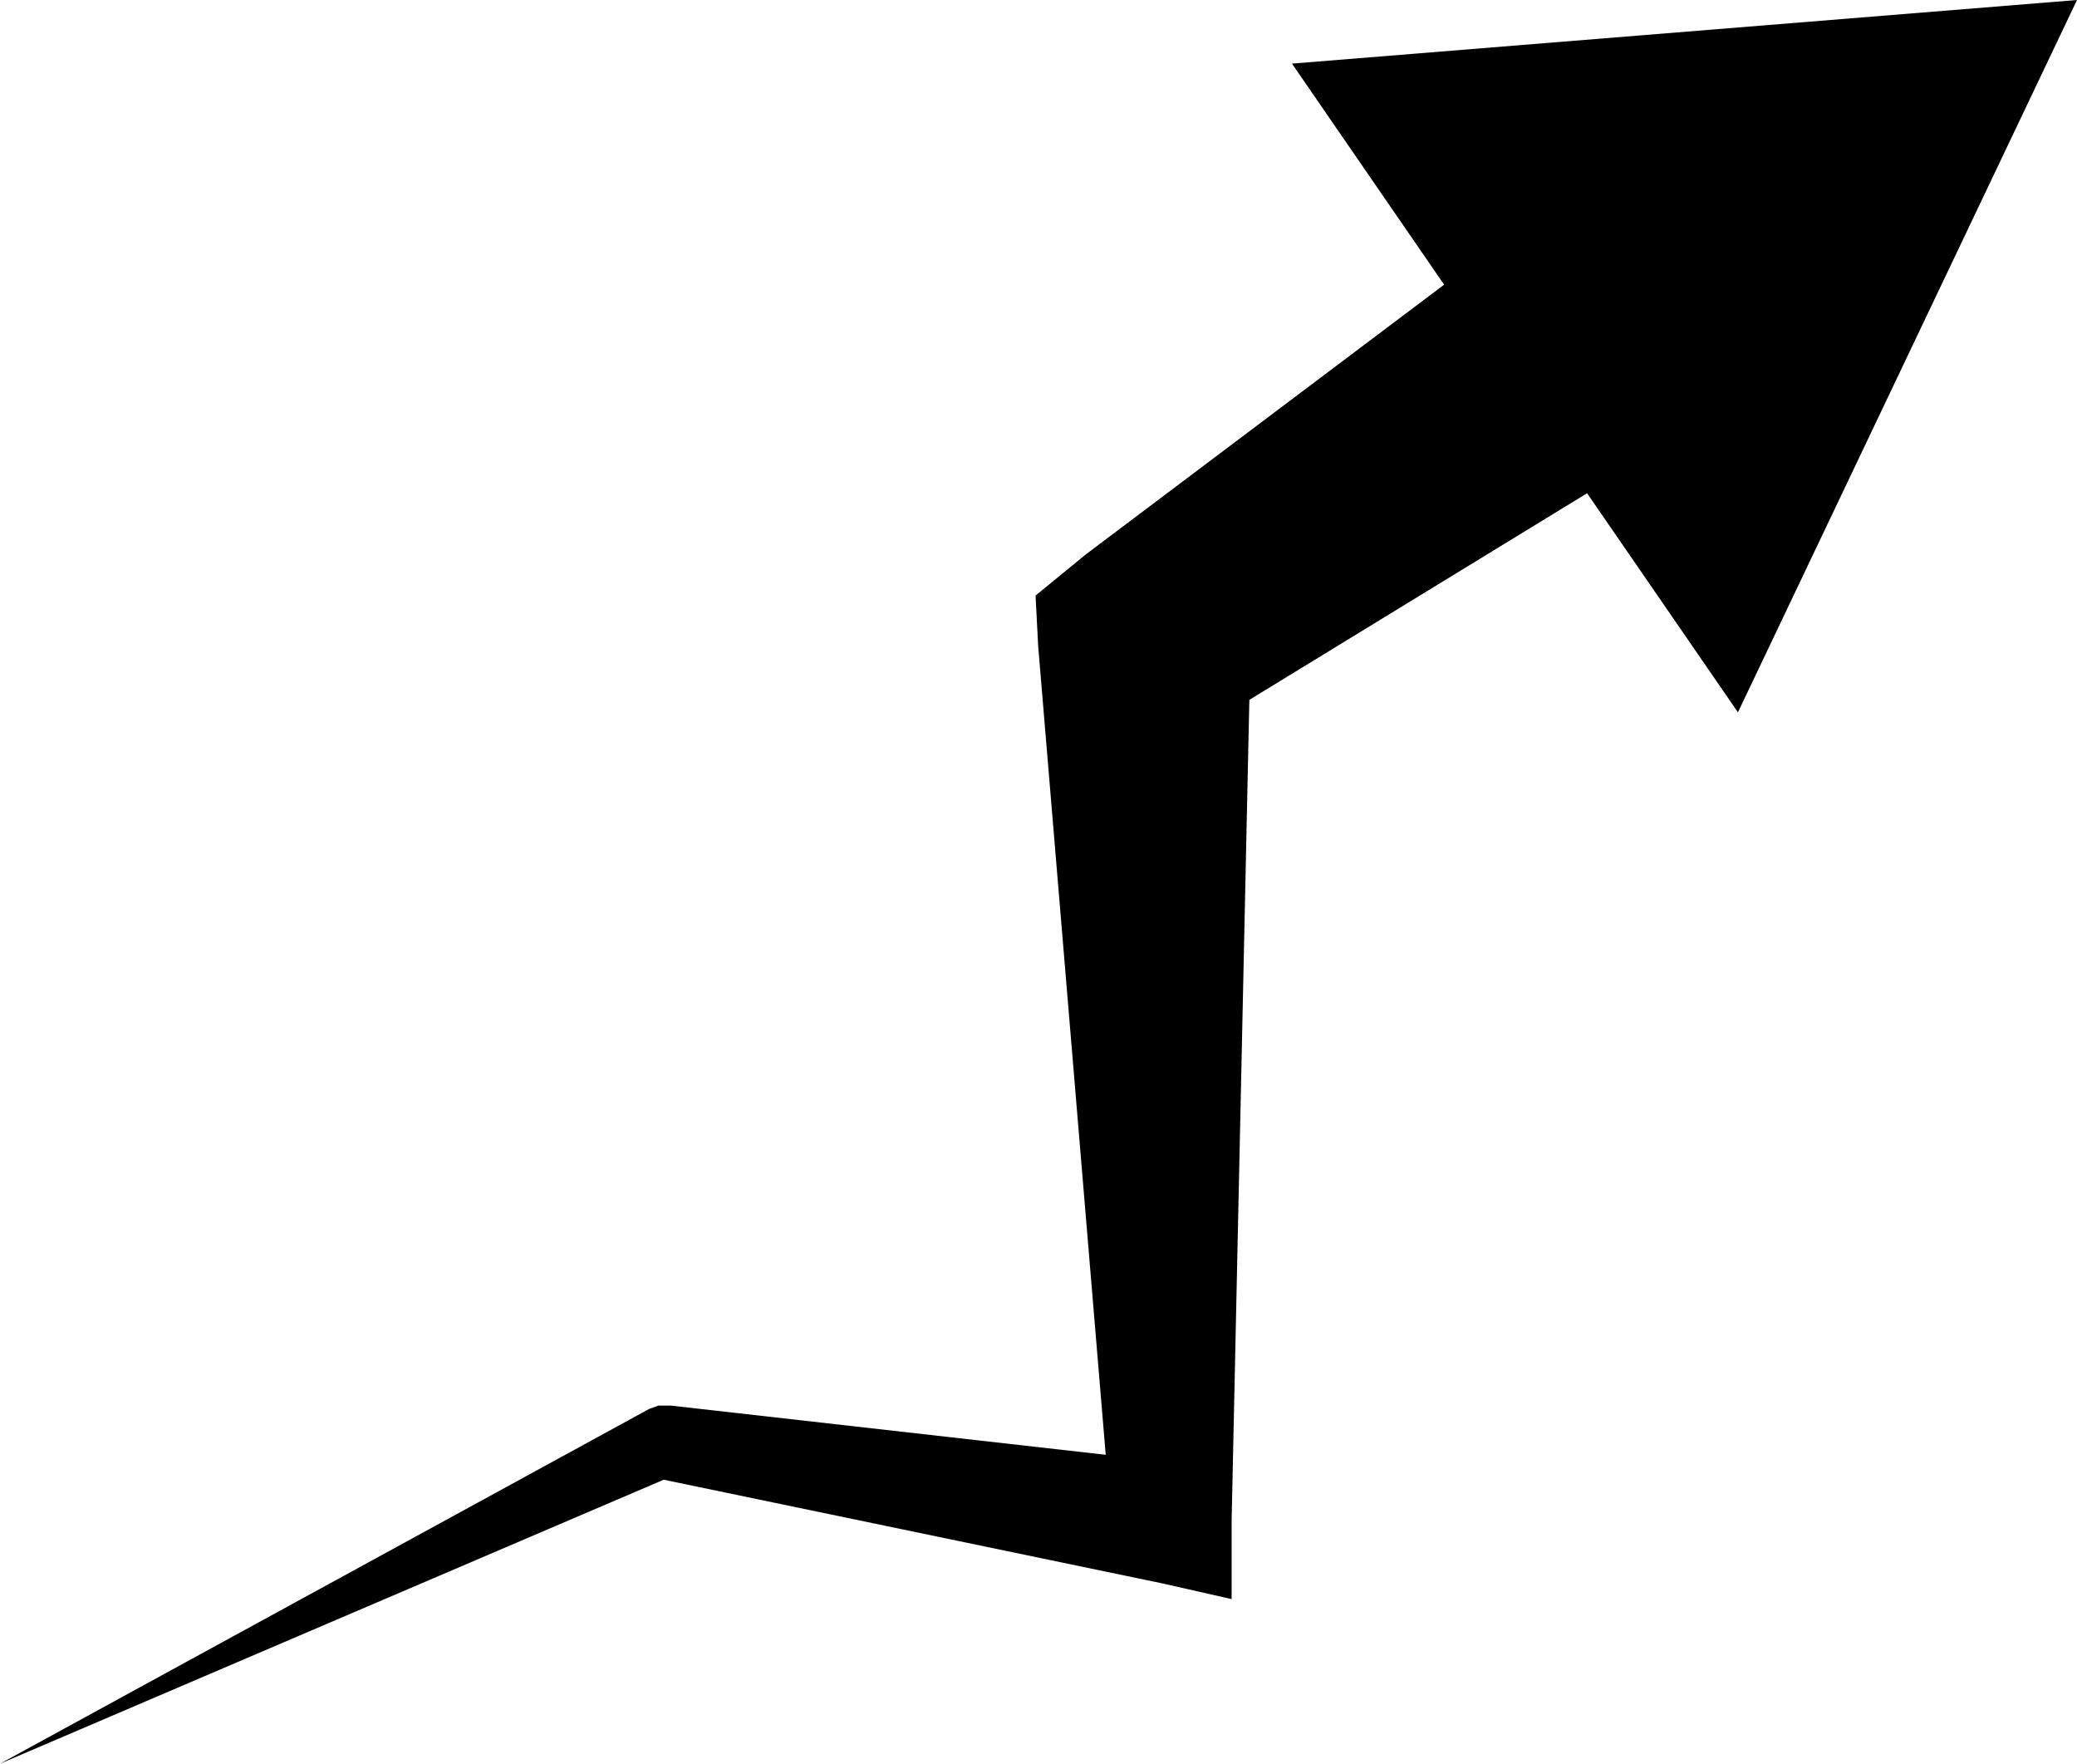 <?xml version="1.0" encoding="utf-8"?>
<!-- Generator: Adobe Illustrator 26.4.1, SVG Export Plug-In . SVG Version: 6.00 Build 0)  -->
<svg version="1.1" id="uuid-385c2968-7751-4c17-8d12-c9ac94b0ea94"
	 xmlns="http://www.w3.org/2000/svg" xmlns:xlink="http://www.w3.org/1999/xlink" x="0px" y="0px" viewBox="0 0 316.7 268.9"
	 style="enable-background:new 0 0 316.7 268.9;" xml:space="preserve">
<polygon points="316.7,0 197,9.7 220.2,43.4 165.6,84.5 157.9,90.8 158.3,98.5 168.6,221.8 102.3,214.3 100.4,214.3 99,214.8 
	0,268.9 101.2,225.6 177.2,241.4 187.8,243.8 187.8,231.7 190.5,106.7 242,75.2 265,108.6 "/>
</svg>
